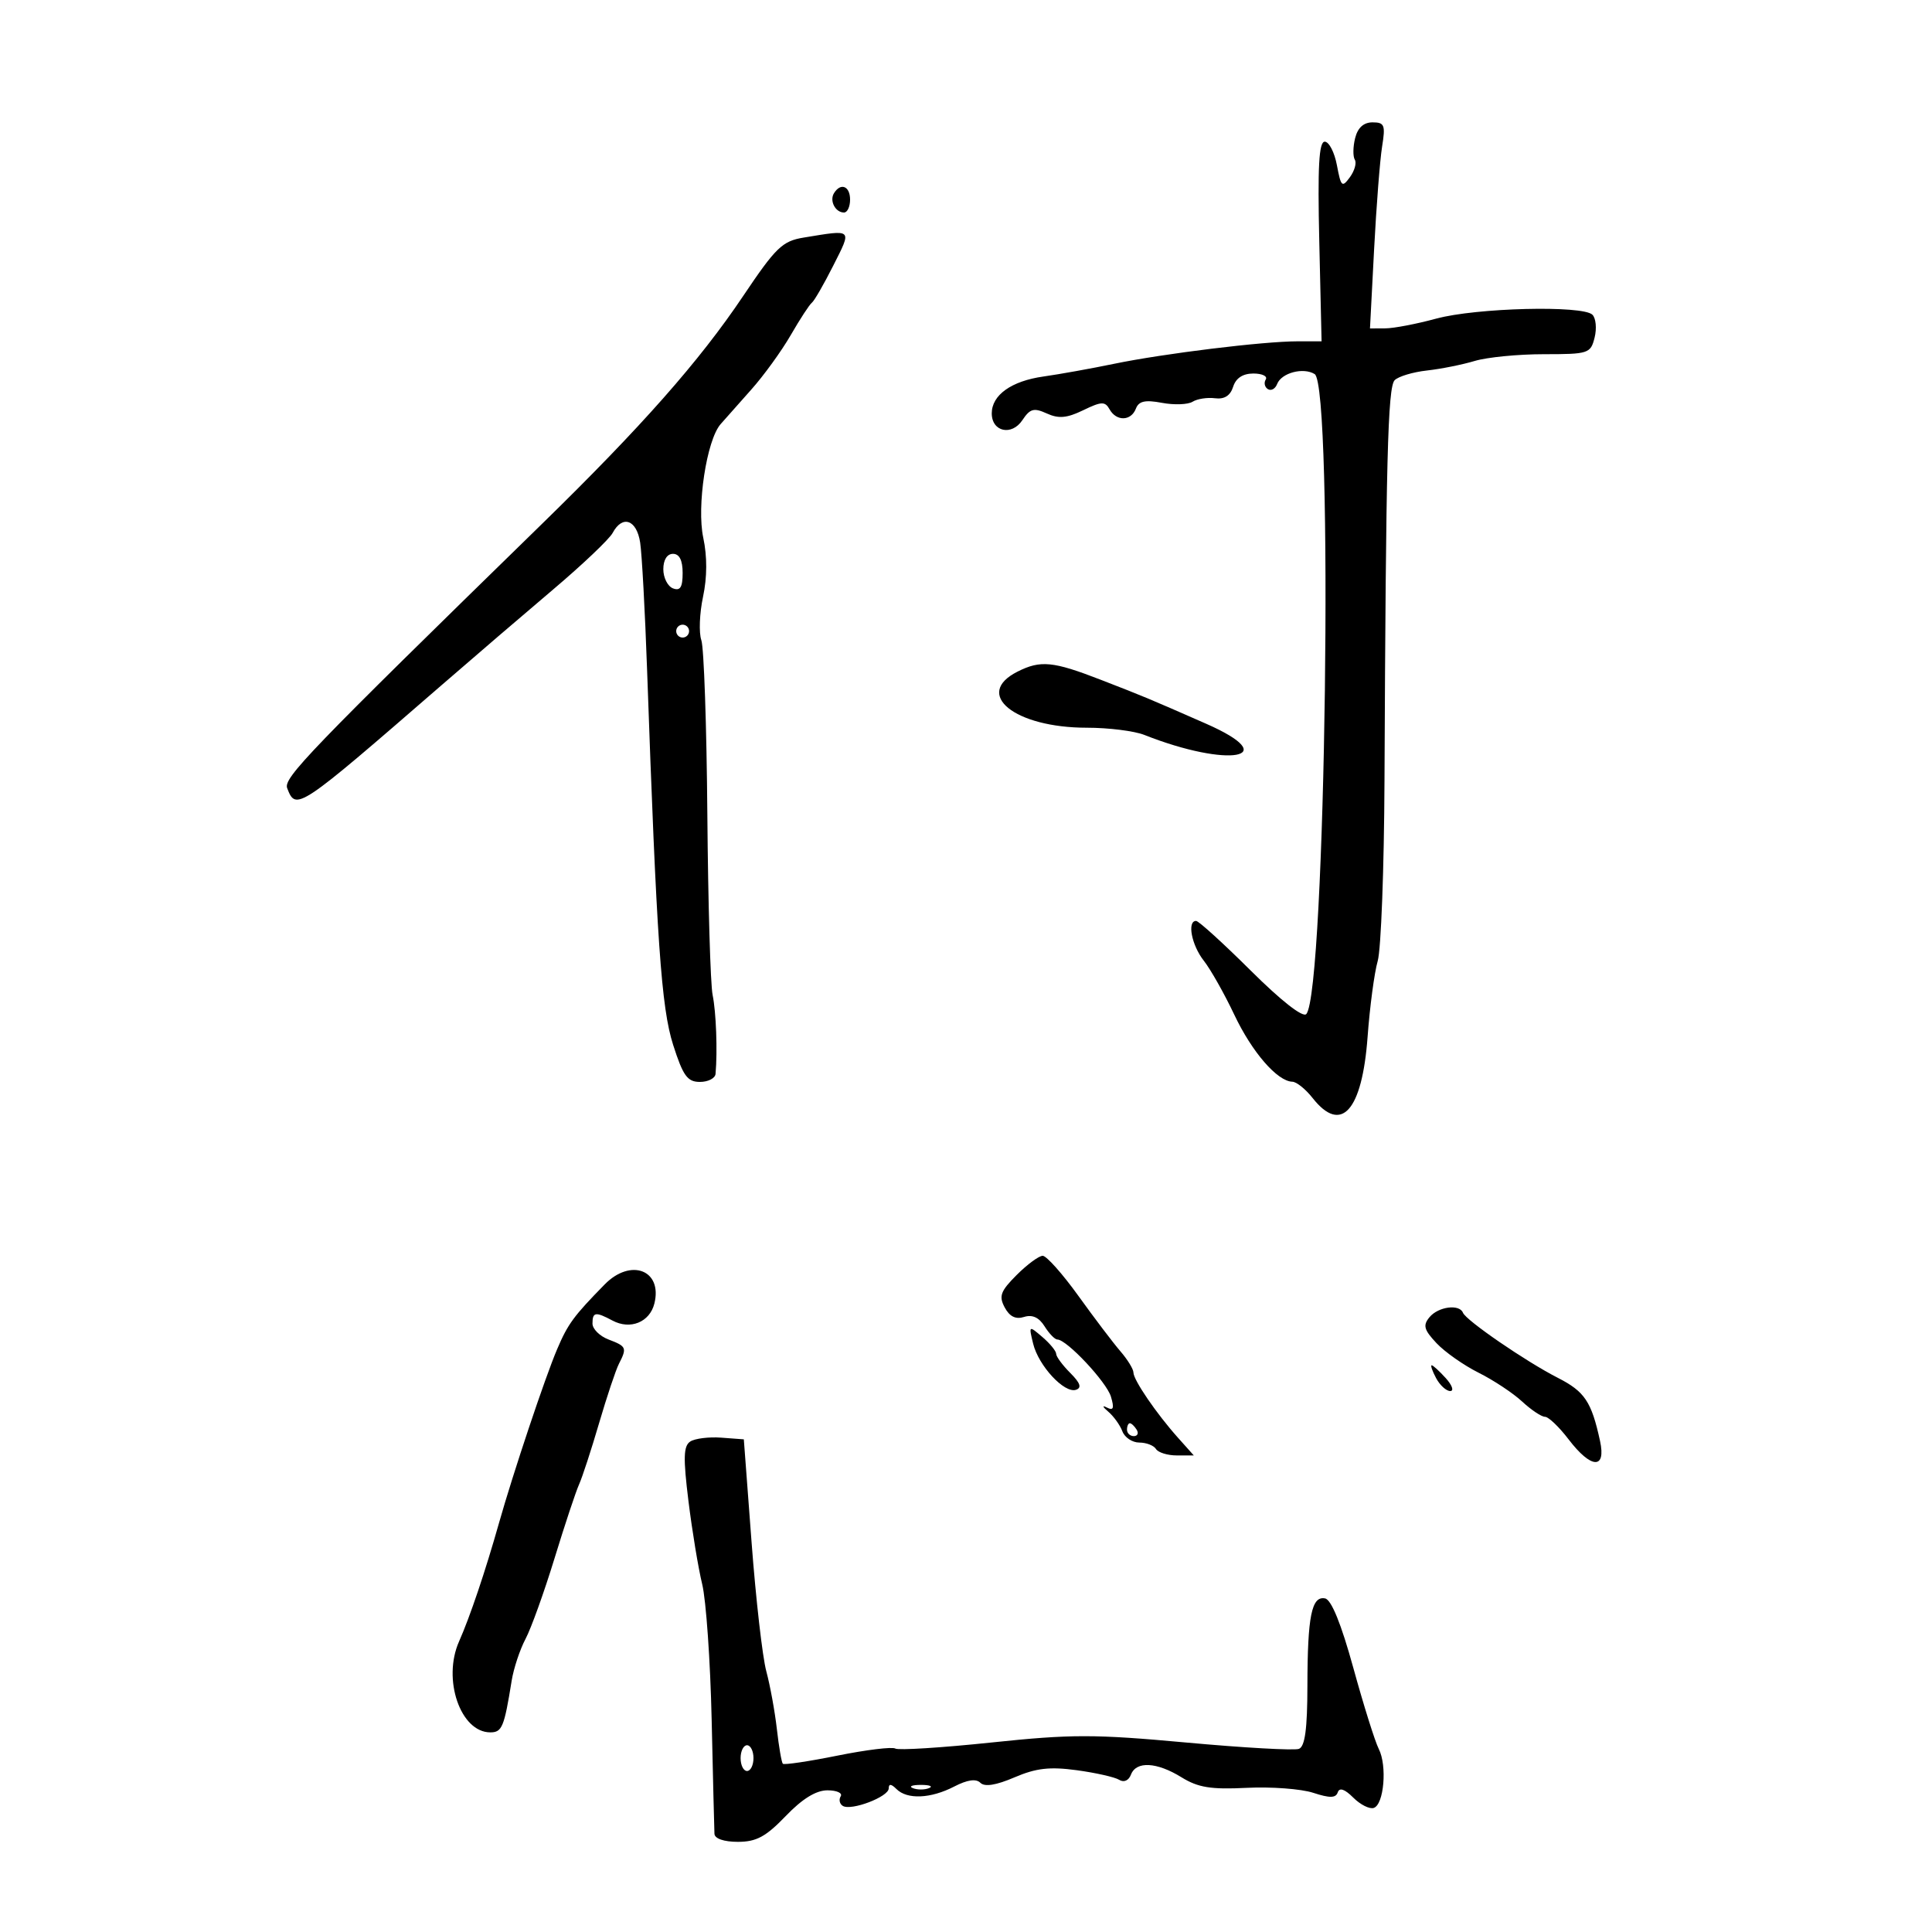 <svg xmlns="http://www.w3.org/2000/svg" width="300" height="300" viewBox="0 0 300 300" version="1.1">
	<path d="M 210.425 21.443 C 210.088 22.787, 210.065 24.296, 210.374 24.796 C 210.683 25.296, 210.339 26.521, 209.610 27.518 C 208.402 29.170, 208.224 29.006, 207.597 25.666 C 207.219 23.650, 206.367 22, 205.704 22 C 204.801 22, 204.589 25.878, 204.857 37.500 L 205.214 53 201.470 53 C 196.179 53, 180.688 54.899, 173 56.490 C 169.425 57.230, 164.487 58.118, 162.026 58.465 C 157.053 59.166, 154 61.342, 154 64.186 C 154 67.053, 157.100 67.735, 158.760 65.234 C 159.946 63.449, 160.537 63.288, 162.545 64.202 C 164.384 65.041, 165.668 64.926, 168.203 63.698 C 171.039 62.325, 171.591 62.306, 172.291 63.555 C 173.355 65.458, 175.632 65.400, 176.380 63.452 C 176.830 62.280, 177.811 62.061, 180.422 62.551 C 182.319 62.907, 184.462 62.830, 185.185 62.380 C 185.908 61.930, 187.474 61.687, 188.663 61.841 C 190.119 62.029, 191.041 61.446, 191.481 60.060 C 191.911 58.706, 192.989 58, 194.626 58 C 195.997 58, 196.859 58.419, 196.543 58.931 C 196.226 59.443, 196.378 60.115, 196.879 60.425 C 197.380 60.735, 198.024 60.379, 198.311 59.633 C 198.977 57.897, 202.375 56.996, 204.139 58.086 C 207.090 59.909, 205.857 154.103, 202.839 157.463 C 202.312 158.050, 198.939 155.410, 194.215 150.713 C 189.947 146.471, 186.128 143, 185.728 143 C 184.302 143, 185.032 146.770, 186.923 149.175 C 187.980 150.519, 190.111 154.292, 191.658 157.560 C 194.413 163.378, 198.336 167.906, 200.677 167.968 C 201.325 167.986, 202.740 169.125, 203.821 170.500 C 208.260 176.143, 211.512 172.525, 212.359 161 C 212.703 156.325, 213.410 151.026, 213.930 149.224 C 214.450 147.422, 214.924 134.822, 214.983 121.224 C 215.199 71.472, 215.488 60.110, 216.566 59.033 C 217.153 58.447, 219.403 57.772, 221.566 57.533 C 223.730 57.293, 227.072 56.626, 228.993 56.049 C 230.915 55.472, 235.744 55, 239.724 55 C 246.665 55, 246.988 54.895, 247.608 52.427 C 247.963 51.012, 247.812 49.412, 247.272 48.872 C 245.775 47.375, 229.207 47.789, 223 49.479 C 219.975 50.302, 216.427 50.982, 215.115 50.988 L 212.730 51 213.368 38.750 C 213.719 32.013, 214.279 24.813, 214.613 22.750 C 215.151 19.419, 214.985 19, 213.128 19 C 211.746 19, 210.831 19.827, 210.425 21.443 M 129.500 30 C 128.771 31.180, 129.717 33, 131.059 33 C 131.577 33, 132 32.100, 132 31 C 132 28.891, 130.545 28.309, 129.500 30 M 124.791 36.892 C 121.479 37.435, 120.472 38.409, 115.374 46 C 108.593 56.097, 99.604 66.275, 84.118 81.390 C 47.917 116.723, 43.986 120.801, 44.595 122.388 C 45.961 125.948, 46.253 125.753, 68.443 106.500 C 73.514 102.100, 81.383 95.351, 85.930 91.501 C 90.476 87.652, 94.618 83.714, 95.133 82.751 C 96.653 79.912, 98.862 80.687, 99.404 84.250 C 99.676 86.037, 100.160 94.925, 100.479 104 C 101.962 146.119, 102.682 156.490, 104.525 162.250 C 106.066 167.066, 106.741 168, 108.683 168 C 109.957 168, 111.050 167.438, 111.110 166.750 C 111.425 163.183, 111.201 157.153, 110.655 154.500 C 110.316 152.850, 109.948 140.250, 109.837 126.500 C 109.727 112.750, 109.307 100.561, 108.905 99.413 C 108.502 98.264, 108.621 95.227, 109.168 92.663 C 109.812 89.643, 109.824 86.417, 109.204 83.506 C 108.161 78.620, 109.724 68.361, 111.890 65.867 C 112.543 65.115, 114.674 62.713, 116.626 60.529 C 118.578 58.345, 121.351 54.520, 122.789 52.029 C 124.227 49.538, 125.704 47.275, 126.071 47 C 126.438 46.725, 127.929 44.138, 129.386 41.250 C 132.312 35.449, 132.501 35.628, 124.791 36.892 M 103 88.393 C 103 89.709, 103.675 91.045, 104.500 91.362 C 105.626 91.794, 106 91.197, 106 88.969 C 106 86.997, 105.496 86, 104.500 86 C 103.585 86, 103 86.933, 103 88.393 M 105 98 C 105 98.550, 105.450 99, 106 99 C 106.550 99, 107 98.550, 107 98 C 107 97.450, 106.550 97, 106 97 C 105.450 97, 105 97.450, 105 98 M 158 104.290 C 151.085 107.776, 157.545 113, 168.771 113 C 172.125 113, 176.137 113.502, 177.685 114.115 C 190.807 119.311, 199.464 117.727, 187.250 112.365 C 178.034 108.319, 177.813 108.227, 170.922 105.553 C 163.512 102.678, 161.574 102.488, 158 104.290 M 157.873 197.973 C 155.356 200.491, 155.071 201.263, 156.011 203.021 C 156.772 204.442, 157.720 204.906, 159.019 204.494 C 160.293 204.090, 161.336 204.566, 162.198 205.946 C 162.904 207.076, 163.798 208, 164.185 208 C 165.643 208, 171.828 214.596, 172.507 216.875 C 173.048 218.693, 172.896 219.086, 171.857 218.551 C 171.111 218.166, 171.203 218.448, 172.062 219.176 C 172.921 219.904, 173.919 221.287, 174.281 222.250 C 174.642 223.213, 175.825 224, 176.910 224 C 177.994 224, 179.160 224.450, 179.500 225 C 179.840 225.550, 181.301 226, 182.746 226 L 185.374 226 182.917 223.250 C 179.556 219.489, 176 214.284, 176 213.125 C 176 212.600, 175.092 211.119, 173.983 209.835 C 172.873 208.551, 169.943 204.688, 167.471 201.250 C 165 197.813, 162.498 195, 161.912 195 C 161.326 195, 159.508 196.338, 157.873 197.973 M 93.896 199.444 C 89.072 204.364, 88.182 205.577, 86.512 209.500 C 84.629 213.924, 79.679 228.725, 77.481 236.500 C 75.377 243.947, 72.972 251.078, 71.283 254.882 C 68.669 260.767, 71.499 269, 76.136 269 C 77.957 269, 78.291 268.193, 79.448 261 C 79.757 259.075, 80.726 256.150, 81.600 254.500 C 82.474 252.850, 84.498 247.225, 86.099 242 C 87.700 236.775, 89.418 231.600, 89.917 230.500 C 90.415 229.400, 91.813 225.125, 93.021 221 C 94.230 216.875, 95.620 212.719, 96.110 211.764 C 97.380 209.286, 97.282 209.058, 94.500 208 C 93.125 207.477, 92 206.363, 92 205.525 C 92 203.720, 92.474 203.648, 95.104 205.055 C 97.868 206.535, 100.883 205.313, 101.609 202.420 C 102.913 197.227, 97.948 195.311, 93.896 199.444 M 221.976 204.529 C 220.922 205.798, 221.106 206.484, 223.057 208.561 C 224.351 209.938, 227.294 212.005, 229.599 213.156 C 231.904 214.308, 234.942 216.318, 236.351 217.625 C 237.760 218.931, 239.359 220, 239.905 220 C 240.451 220, 242.100 221.575, 243.568 223.500 C 247.072 228.094, 249.423 228.214, 248.452 223.750 C 247.124 217.644, 246.079 216.081, 241.897 213.948 C 236.945 211.421, 227.641 205.038, 227.167 203.841 C 226.617 202.455, 223.336 202.890, 221.976 204.529 M 160.426 208.644 C 161.265 212.085, 165.280 216.407, 167.080 215.807 C 168.004 215.499, 167.749 214.749, 166.188 213.188 C 164.984 211.984, 164 210.650, 164 210.222 C 164 209.794, 163.039 208.622, 161.865 207.616 C 159.746 205.802, 159.735 205.810, 160.426 208.644 M 223 214 C 223.589 215.100, 224.574 216, 225.190 216 C 225.806 216, 225.495 215.100, 224.500 214 C 223.505 212.900, 222.519 212, 222.310 212 C 222.101 212, 222.411 212.900, 223 214 M 175 222 C 175 222.550, 175.477 223, 176.059 223 C 176.641 223, 176.840 222.550, 176.500 222 C 176.160 221.450, 175.684 221, 175.441 221 C 175.198 221, 175 221.450, 175 222 M 107.183 223.839 C 106.128 224.529, 106.073 226.370, 106.905 233.100 C 107.475 237.720, 108.435 243.525, 109.038 246 C 109.640 248.475, 110.301 257.925, 110.505 267 C 110.710 276.075, 110.905 284.063, 110.939 284.750 C 110.976 285.506, 112.415 286, 114.578 286 C 117.446 286, 118.920 285.205, 122 282 C 124.579 279.316, 126.711 278, 128.481 278 C 129.931 278, 130.859 278.419, 130.543 278.931 C 130.226 279.443, 130.373 280.113, 130.869 280.419 C 132.173 281.225, 138 279.005, 138 277.702 C 138 276.954, 138.385 276.985, 139.200 277.800 C 140.858 279.458, 144.518 279.301, 148.165 277.415 C 150.208 276.358, 151.563 276.163, 152.230 276.830 C 152.897 277.497, 154.661 277.217, 157.525 275.989 C 160.880 274.551, 162.995 274.308, 167.185 274.876 C 170.136 275.277, 173.105 275.947, 173.782 276.366 C 174.517 276.819, 175.256 276.496, 175.614 275.563 C 176.432 273.431, 179.617 273.600, 183.468 275.980 C 186.043 277.572, 188.029 277.893, 193.586 277.615 C 197.389 277.426, 202.036 277.772, 203.913 278.385 C 206.499 279.230, 207.423 279.212, 207.726 278.313 C 207.989 277.530, 208.808 277.808, 210.125 279.125 C 211.225 280.225, 212.659 280.950, 213.313 280.735 C 214.902 280.214, 215.418 274.174, 214.095 271.577 C 213.513 270.435, 211.736 264.775, 210.147 259 C 208.260 252.147, 206.736 248.396, 205.757 248.202 C 203.669 247.786, 203.030 250.951, 203.014 261.781 C 203.004 268.474, 202.637 271.202, 201.697 271.563 C 200.981 271.838, 193.110 271.395, 184.206 270.580 C 169.914 269.270, 166.369 269.270, 153.954 270.574 C 146.220 271.386, 139.501 271.810, 139.023 271.514 C 138.545 271.219, 134.500 271.713, 130.035 272.613 C 125.569 273.513, 121.755 274.081, 121.558 273.875 C 121.361 273.669, 120.945 271.250, 120.633 268.500 C 120.322 265.750, 119.581 261.700, 118.988 259.500 C 118.395 257.300, 117.367 248.300, 116.705 239.500 L 115.500 223.500 112 223.239 C 110.075 223.095, 107.907 223.366, 107.183 223.839 M 115 273 C 115 274.100, 115.450 275, 116 275 C 116.550 275, 117 274.100, 117 273 C 117 271.900, 116.550 271, 116 271 C 115.450 271, 115 271.900, 115 273 M 141.750 277.662 C 142.438 277.940, 143.563 277.940, 144.250 277.662 C 144.938 277.385, 144.375 277.158, 143 277.158 C 141.625 277.158, 141.063 277.385, 141.750 277.662" stroke="none" fill="black" fill-rule="evenodd"/>
</svg>
